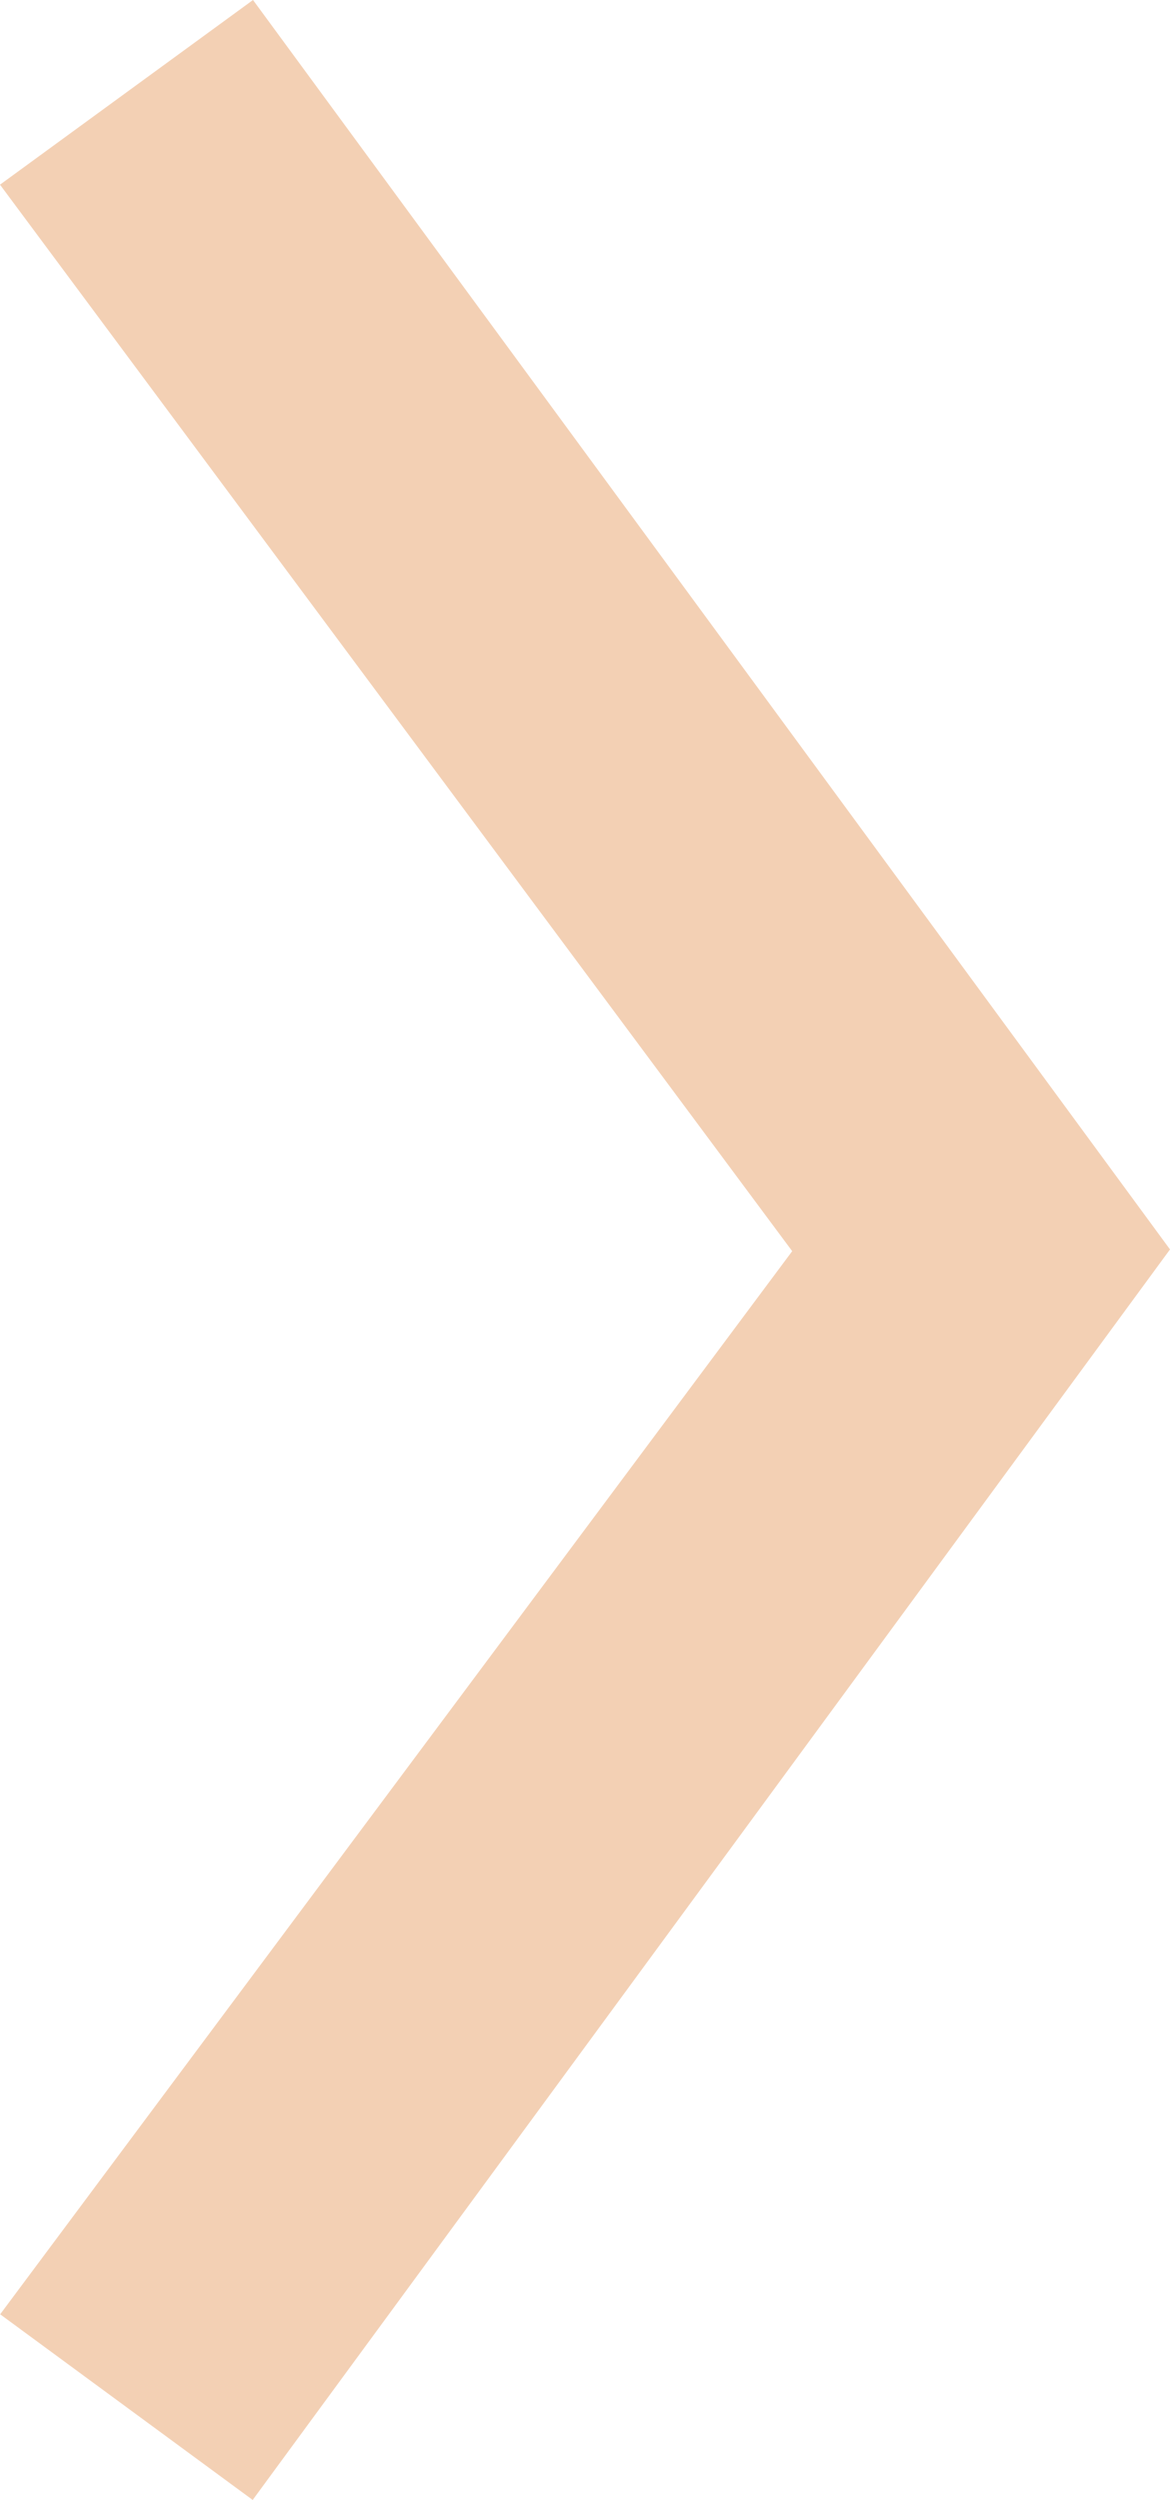<?xml version="1.0" encoding="UTF-8"?>
<svg id="Ebene_2" data-name="Ebene 2" xmlns="http://www.w3.org/2000/svg" viewBox="0 0 215.26 459.7">
  <defs>
    <style>
      .cls-1 {
        fill: #f3d0b4;
        stroke-width: 0px;
      }
    </style>
  </defs>
  <g id="Ebene_2-2" data-name="Ebene 2">
    <path class="cls-1" d="m46.49,459.7c-15.69-11.53-30.95-22.75-46.46-34.14l145.72-195.49L0,33.96C15.55,22.62,30.93,11.39,46.55,0c56.23,76.57,112.4,153.06,168.71,229.75-56.29,76.7-112.43,153.19-168.77,229.95Z"/>
  </g>
</svg>